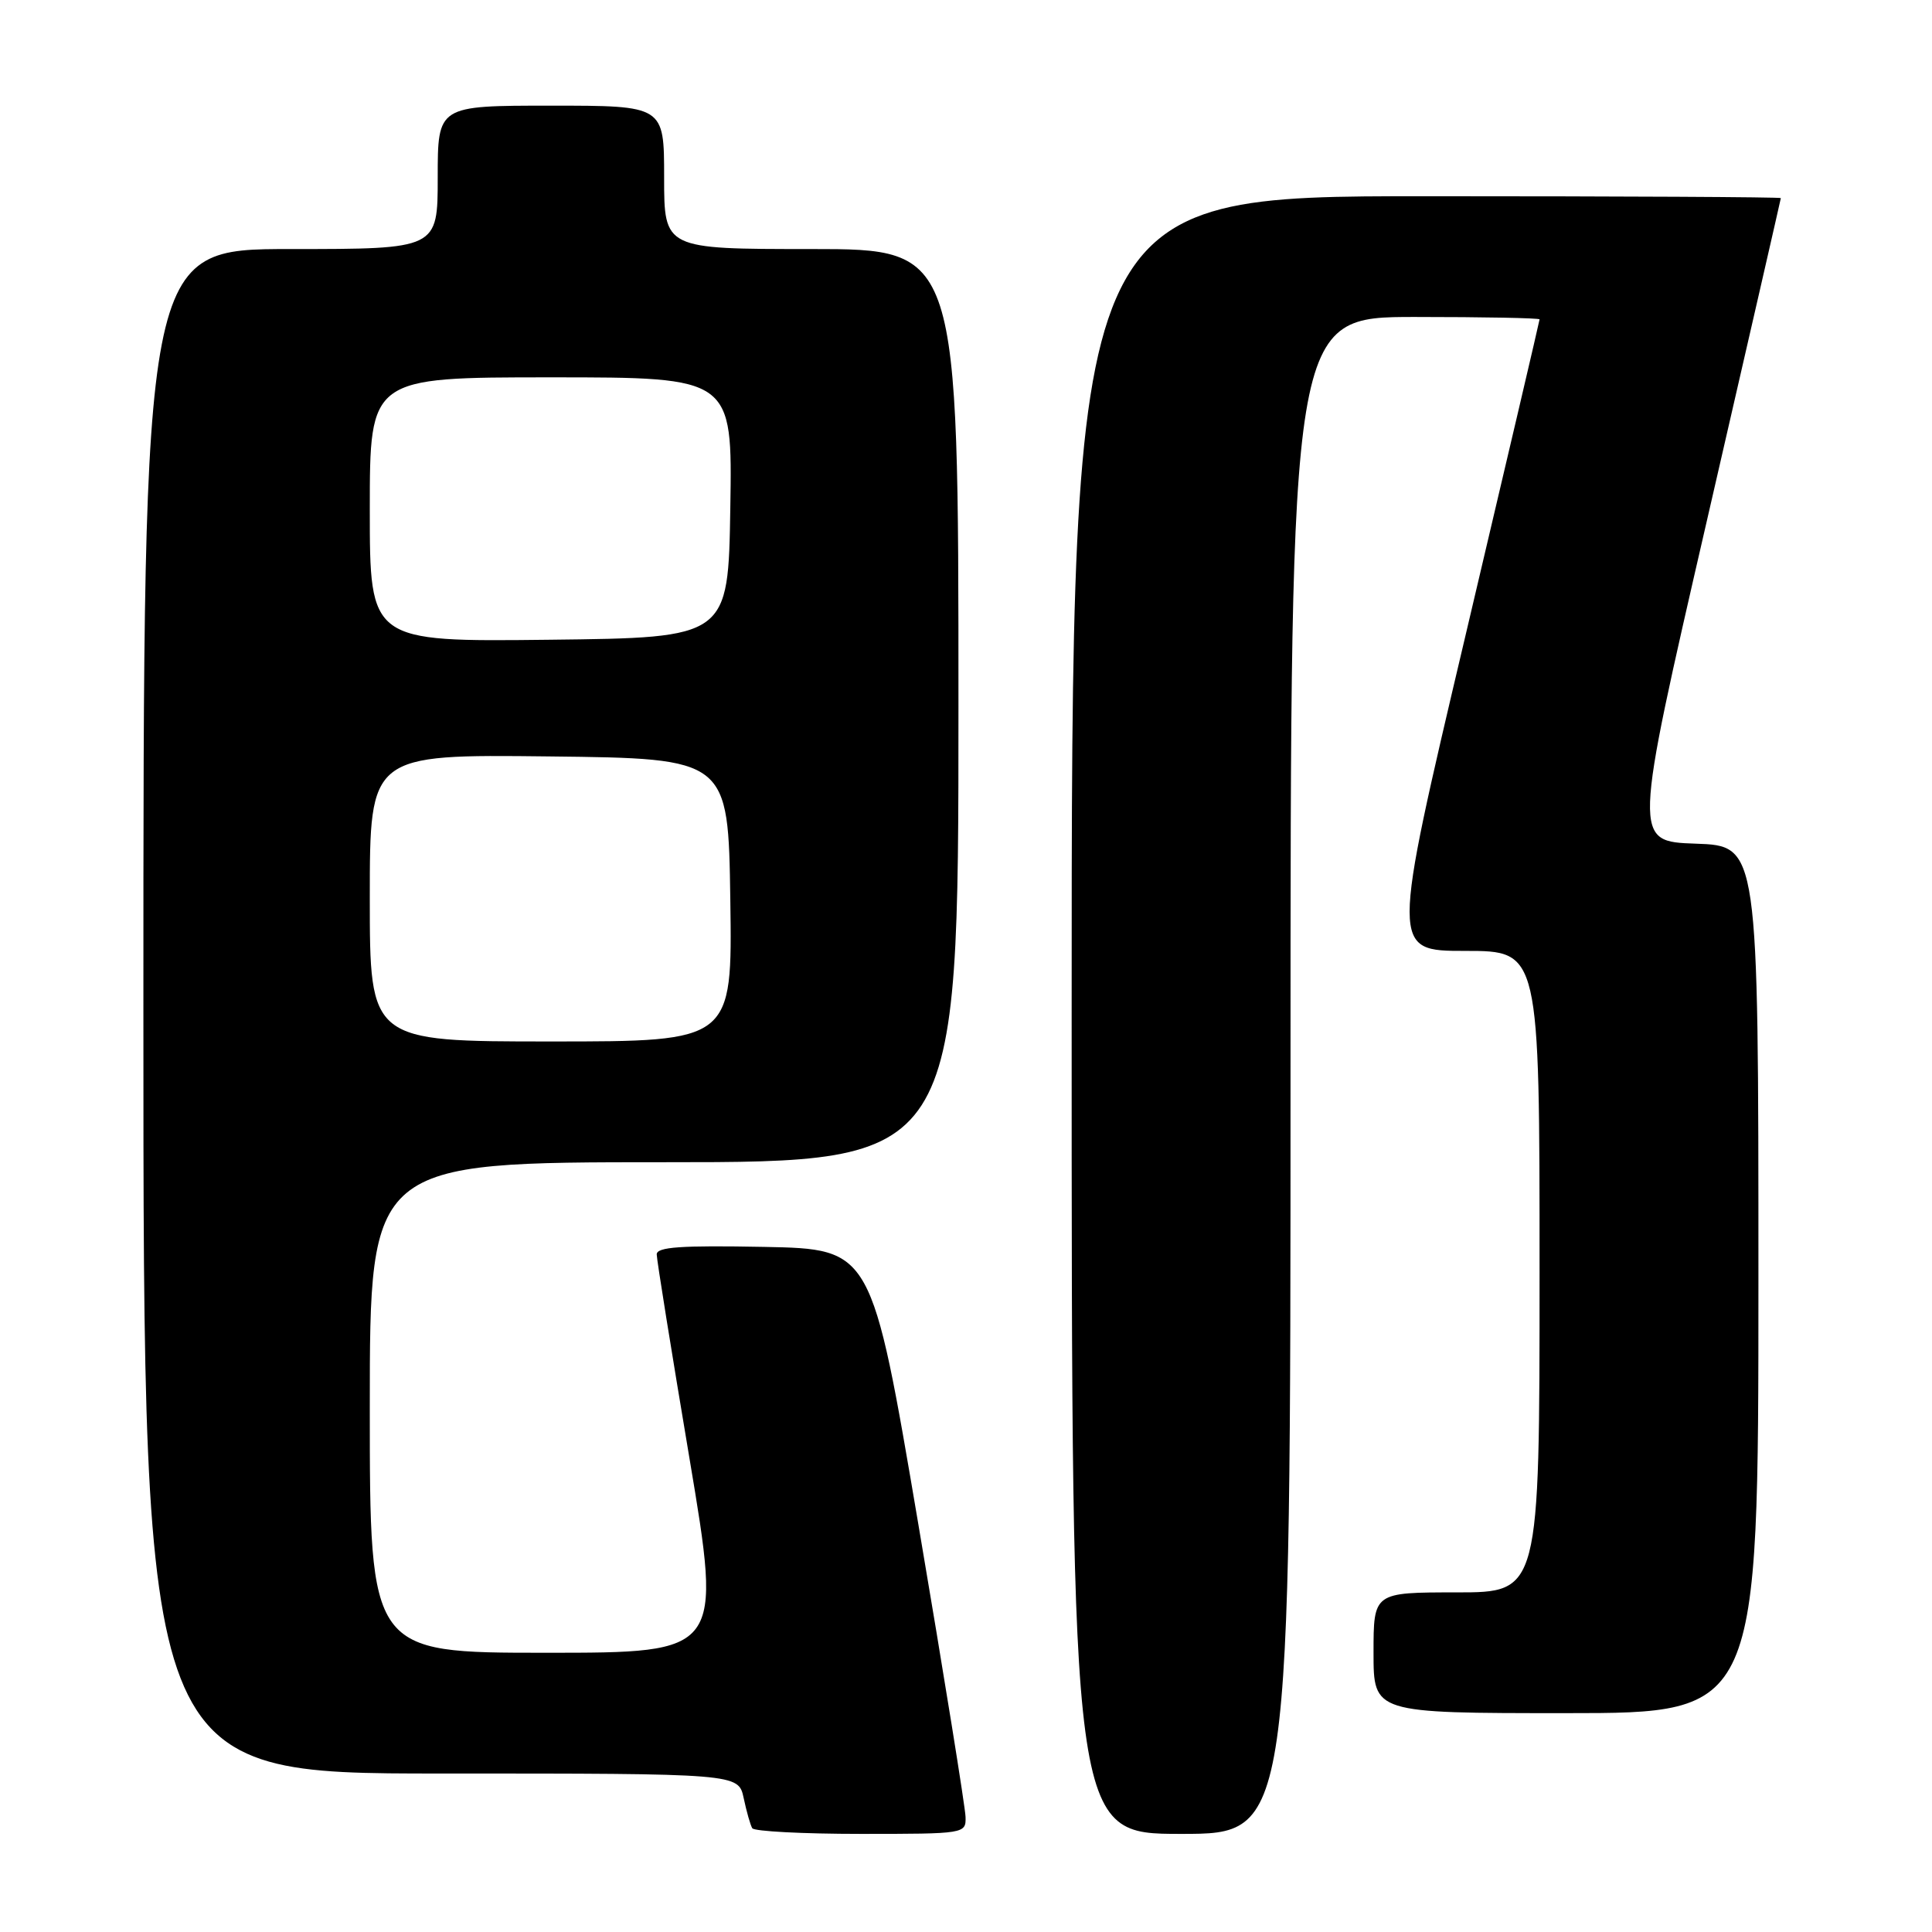 <?xml version="1.0" encoding="UTF-8" standalone="no"?>
<!DOCTYPE svg PUBLIC "-//W3C//DTD SVG 1.1//EN" "http://www.w3.org/Graphics/SVG/1.1/DTD/svg11.dtd" >
<svg xmlns="http://www.w3.org/2000/svg" xmlns:xlink="http://www.w3.org/1999/xlink" version="1.1" viewBox="0 0 256 256">
 <g >
 <path fill="currentColor"
d=" M 127.94 240.75 C 127.91 239.51 125.10 222.07 121.69 202.00 C 115.50 165.50 115.50 165.50 101.25 165.22 C 90.20 165.01 87.00 165.23 87.02 166.22 C 87.02 166.93 88.98 179.09 91.36 193.25 C 95.68 219.00 95.68 219.00 72.34 219.00 C 49.00 219.00 49.00 219.00 49.00 186.50 C 49.00 154.00 49.00 154.00 88.00 154.00 C 127.00 154.00 127.00 154.00 127.00 93.50 C 127.00 33.00 127.00 33.00 107.50 33.00 C 88.00 33.00 88.00 33.00 88.00 23.50 C 88.00 14.00 88.00 14.00 73.00 14.00 C 58.00 14.00 58.00 14.00 58.00 23.50 C 58.00 33.00 58.00 33.00 38.50 33.00 C 19.00 33.00 19.00 33.00 19.00 134.00 C 19.00 235.00 19.00 235.00 58.42 235.00 C 97.84 235.00 97.84 235.00 98.54 238.25 C 98.92 240.04 99.43 241.84 99.68 242.25 C 99.92 242.66 106.39 243.00 114.06 243.00 C 127.87 243.00 128.00 242.98 127.94 240.75 Z  M 171.00 142.50 C 171.00 42.00 171.00 42.00 187.50 42.00 C 196.57 42.00 204.00 42.14 204.00 42.32 C 204.00 42.49 199.57 61.39 194.16 84.32 C 184.32 126.00 184.32 126.00 194.16 126.00 C 204.00 126.00 204.00 126.00 204.00 168.50 C 204.00 211.00 204.00 211.00 193.00 211.00 C 182.00 211.00 182.00 211.00 182.00 219.00 C 182.00 227.00 182.00 227.00 207.50 227.00 C 233.00 227.00 233.00 227.00 233.00 169.54 C 233.00 112.08 233.00 112.08 224.69 111.79 C 216.38 111.50 216.38 111.50 226.17 69.00 C 231.55 45.62 235.96 26.39 235.97 26.25 C 235.99 26.11 214.85 26.00 189.00 26.00 C 142.00 26.00 142.00 26.00 142.00 134.50 C 142.00 243.00 142.00 243.00 156.50 243.00 C 171.00 243.00 171.00 243.00 171.00 142.50 Z  M 49.00 118.98 C 49.00 99.96 49.00 99.96 72.75 100.23 C 96.50 100.50 96.50 100.50 96.77 119.25 C 97.04 138.00 97.04 138.00 73.02 138.00 C 49.00 138.00 49.00 138.00 49.00 118.98 Z  M 49.00 67.52 C 49.00 50.00 49.00 50.00 73.02 50.00 C 97.05 50.00 97.05 50.00 96.77 67.25 C 96.50 84.50 96.50 84.50 72.75 84.77 C 49.00 85.04 49.00 85.04 49.00 67.52 Z "/>
</g>
</svg>